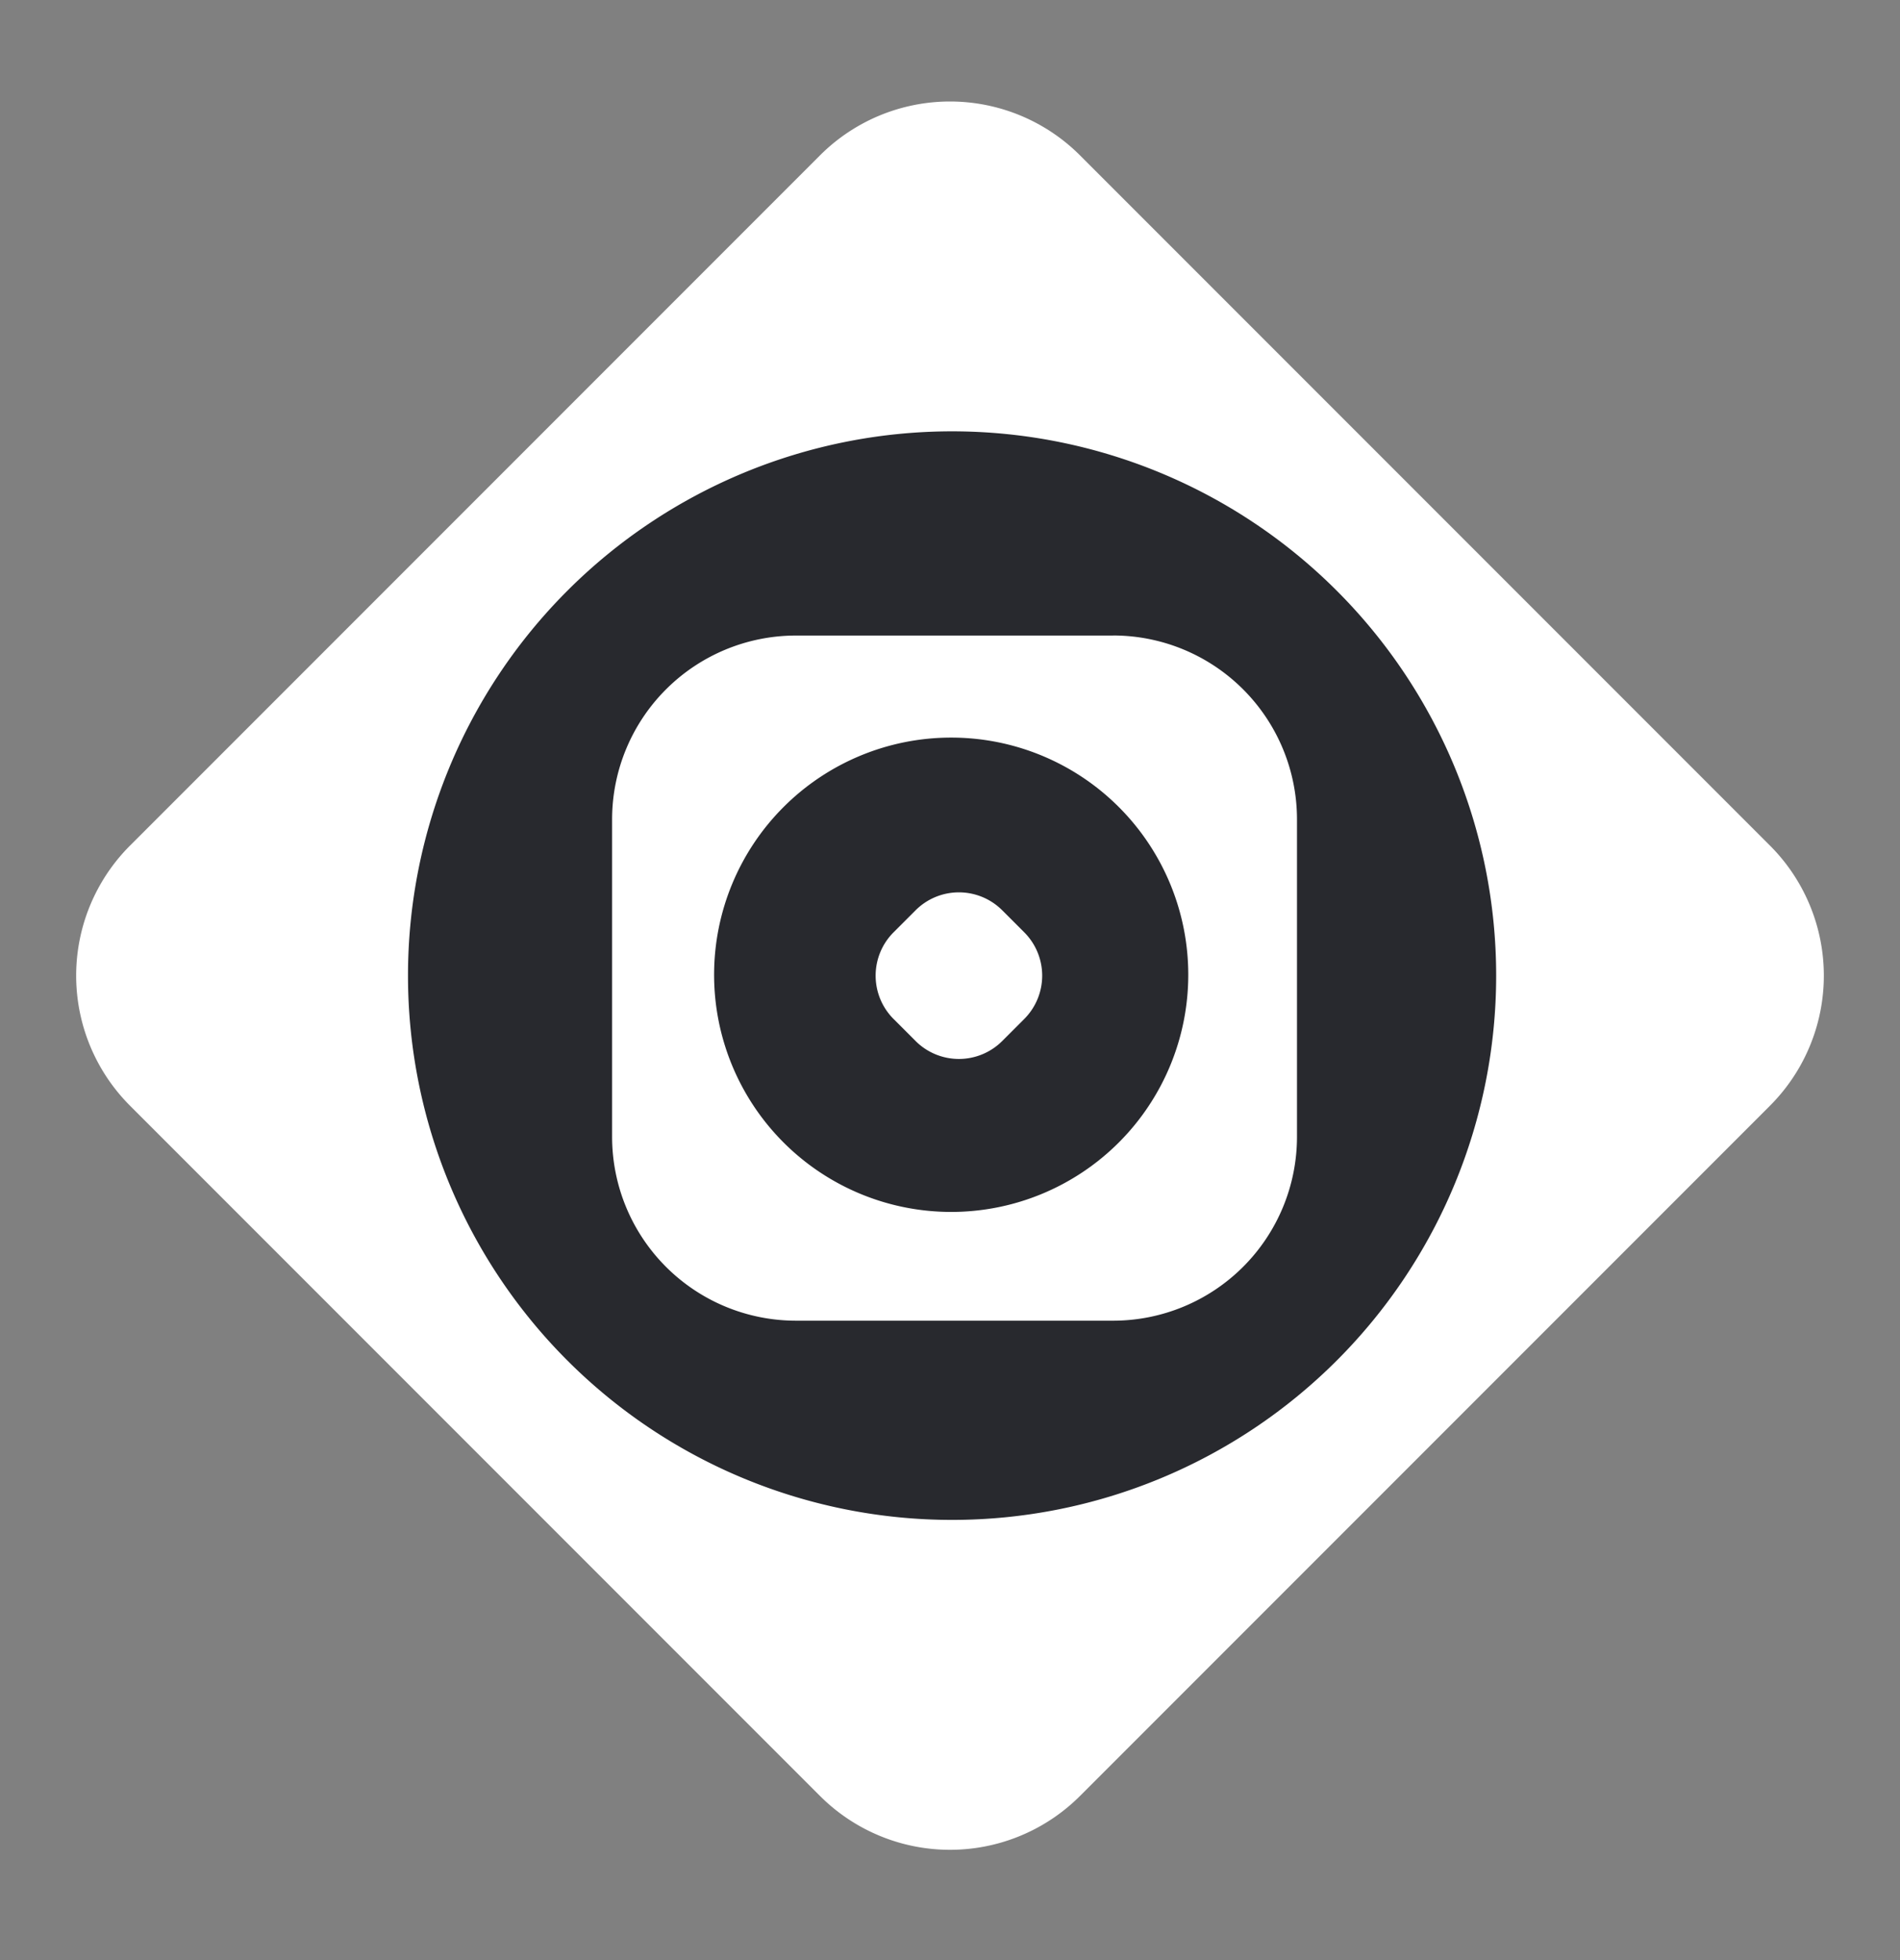<svg width="32" height="33" fill="none" xmlns="http://www.w3.org/2000/svg"><rect width="100%" height="100%" fill="#808080" stroke="none"/><path d="M13.81 2.616 2.19 14.236a3.097 3.097 0 0 0 0 4.38l11.62 11.62a3.097 3.097 0 0 0 4.38 0l11.62-11.62a3.097 3.097 0 0 0 0-4.38L18.19 2.616a3.097 3.097 0 0 0-4.38 0Z" fill="#fff"/><path d="M16.035 25.589a9.163 9.163 0 1 0 0-18.327 9.163 9.163 0 0 0 0 18.327Z" fill="#28292E"/><path d="M18.747 10.7h-5.342a3.097 3.097 0 0 0-3.096 3.096v5.342a3.097 3.097 0 0 0 3.096 3.097h5.342a3.097 3.097 0 0 0 3.097-3.097v-5.342a3.097 3.097 0 0 0-3.097-3.097Z" fill="#fff"/><path d="M16.02 20.404a3.993 3.993 0 1 0 0-7.986 3.993 3.993 0 0 0 0 7.986Z" fill="#28292E"/><path d="m15.42 15.326-.37.37a1.032 1.032 0 0 0 0 1.46l.37.37a1.032 1.032 0 0 0 1.46 0l.37-.37a1.032 1.032 0 0 0 0-1.46l-.37-.37a1.032 1.032 0 0 0-1.46 0Z" fill="#fff"/></svg>